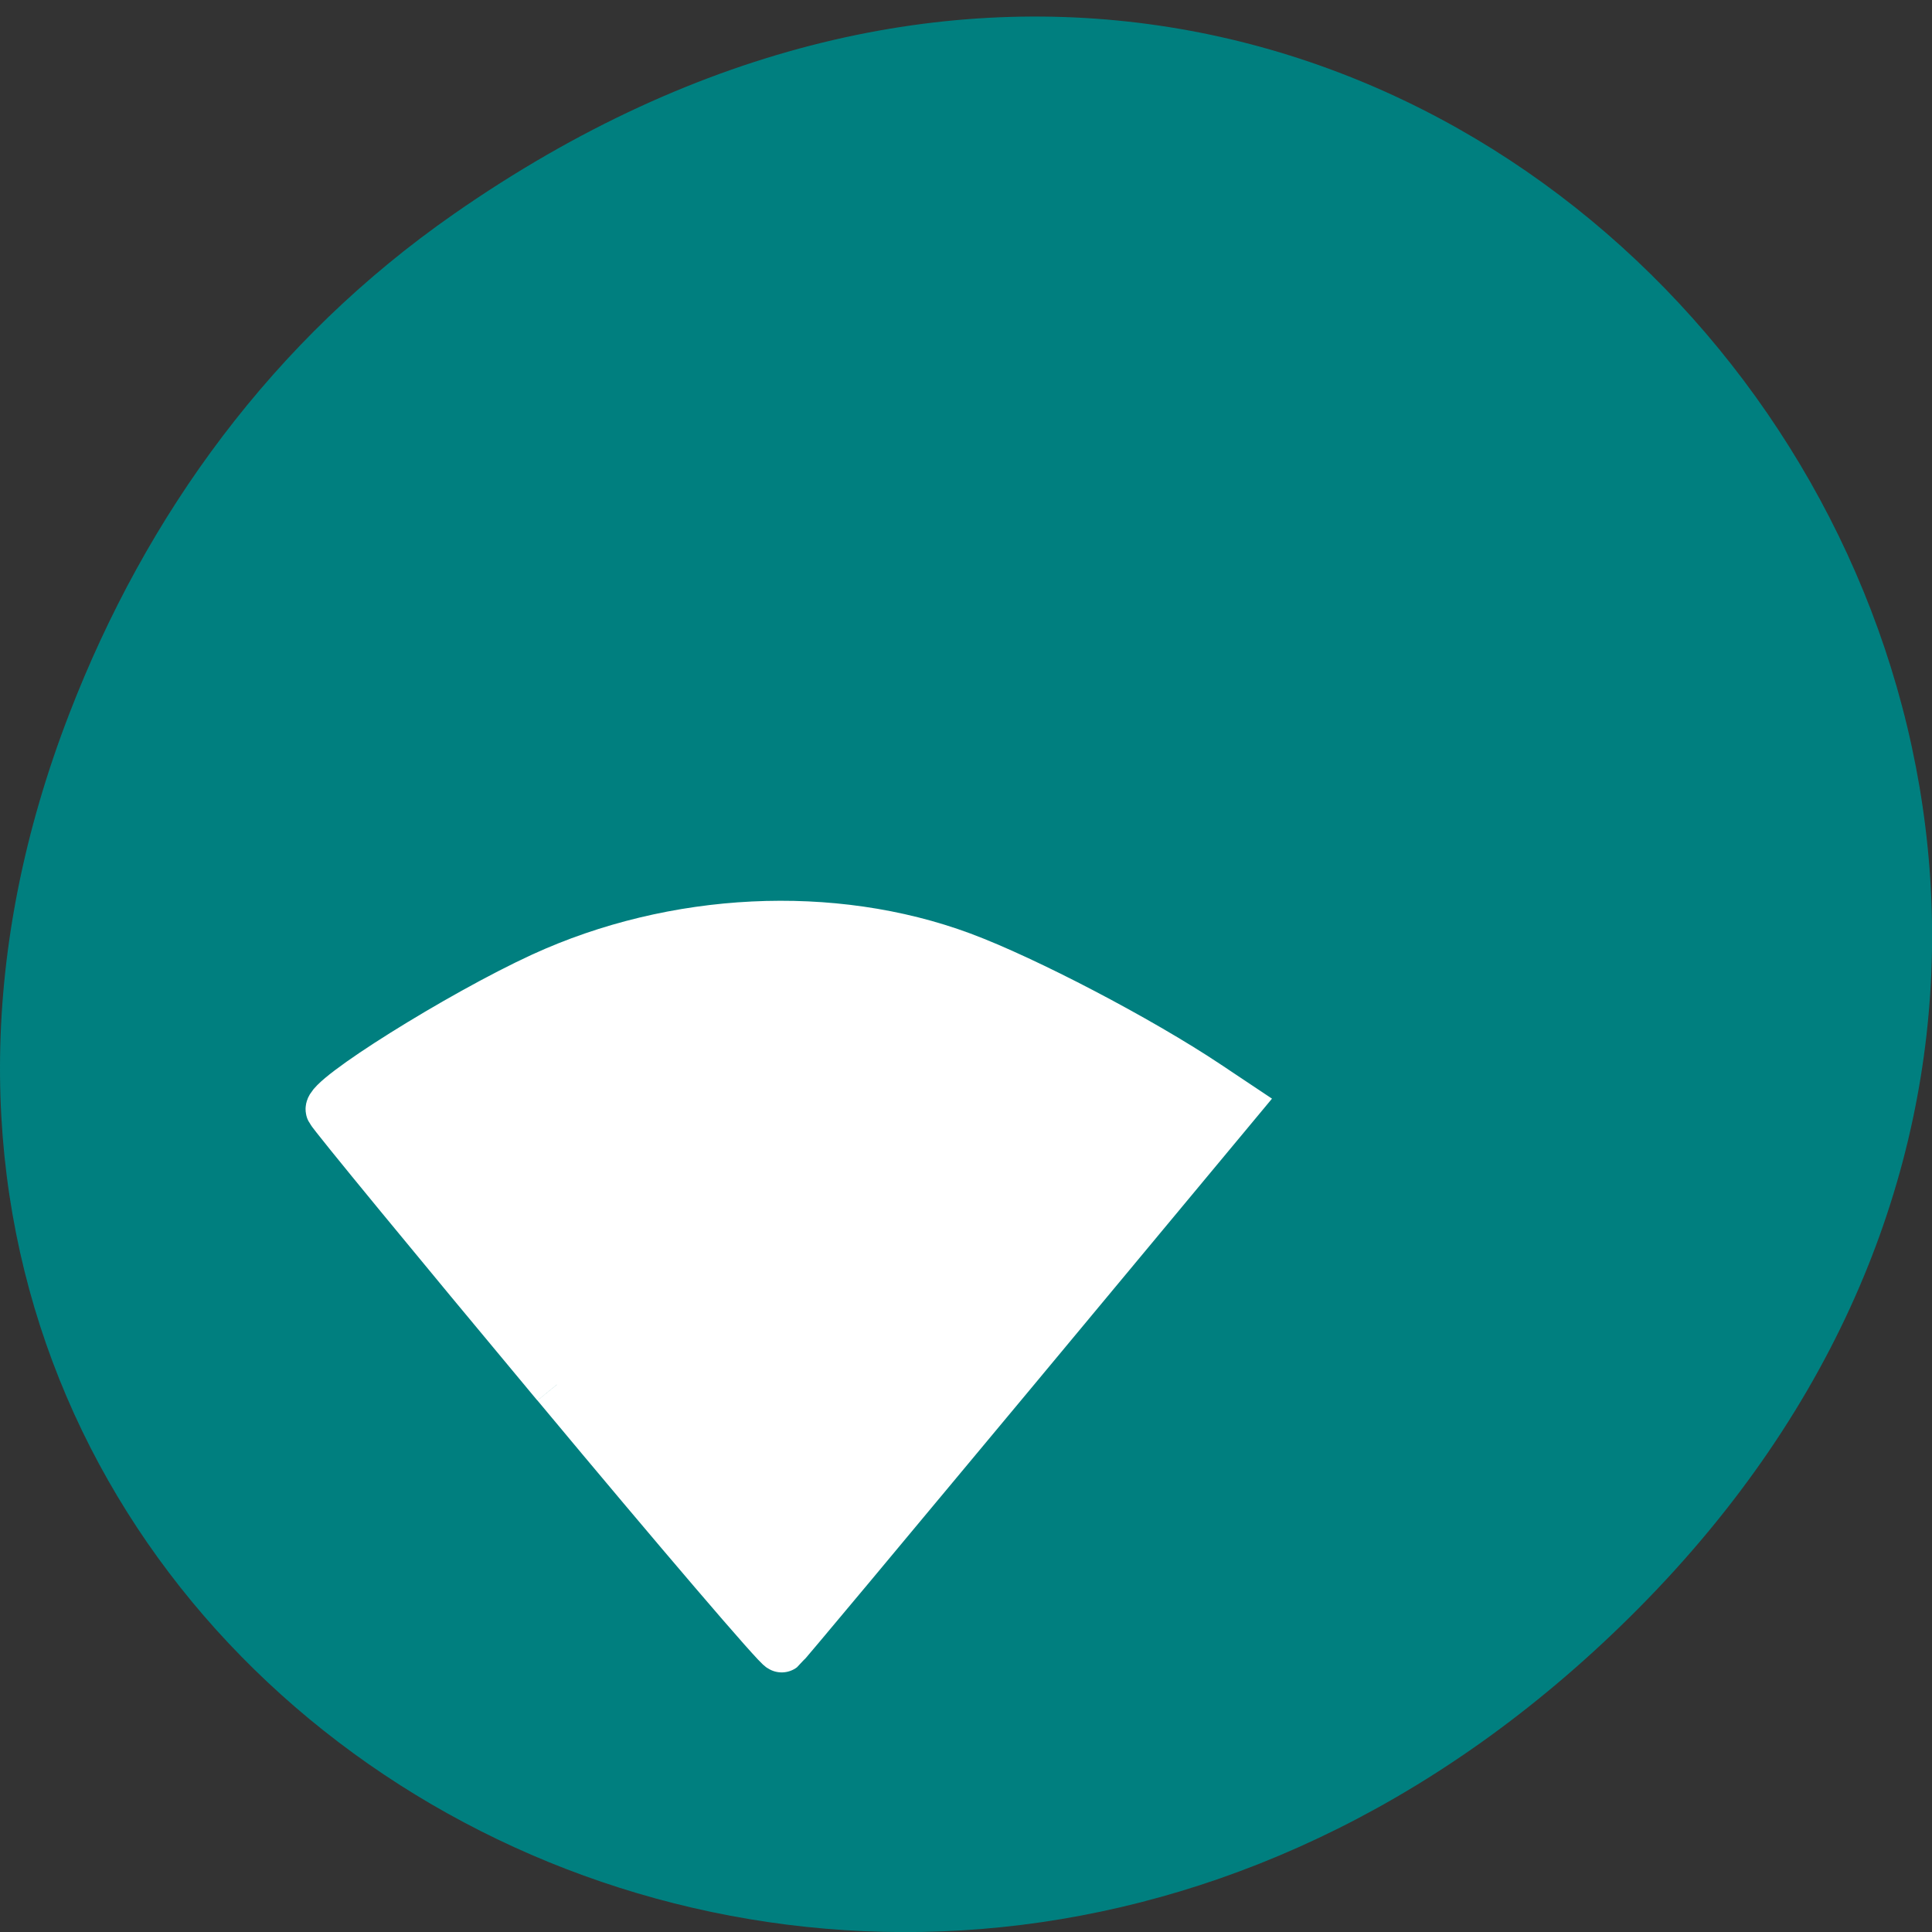 <svg xmlns="http://www.w3.org/2000/svg" viewBox="0 0 48 48"><rect x="0" y="0" width="48" height="48" fill="#333333" stroke="none"/><path d="m 11.281 5.313 c 24.551 -17.11 49.43 14.492 29.422 34.652 c -18.848 18.992 -48.13 1.383 -38.973 -22.254 c 1.906 -4.93 5.04 -9.258 9.551 -12.398" fill="#007f7f"/><path d="m 73.58 978.77 c -16.08 -19.498 -29.521 -36.01 -29.854 -36.707 c -0.667 -1.408 17.08 -12.649 27.979 -17.713 c 17.417 -8.089 38.31 -9.119 55.35 -2.731 c 8.396 3.152 23.458 11.11 32.375 17.12 l 3.771 2.542 l -29.708 36.1 c -16.354 19.856 -29.917 36.29 -30.19 36.497 c -0.25 0.21 -13.625 -15.59 -29.708 -35.11" transform="matrix(0.188 0 0 0.186 0 -147.65)" fill="#fff" fill-rule="evenodd" stroke="#fff" stroke-width="6.656"/></svg>